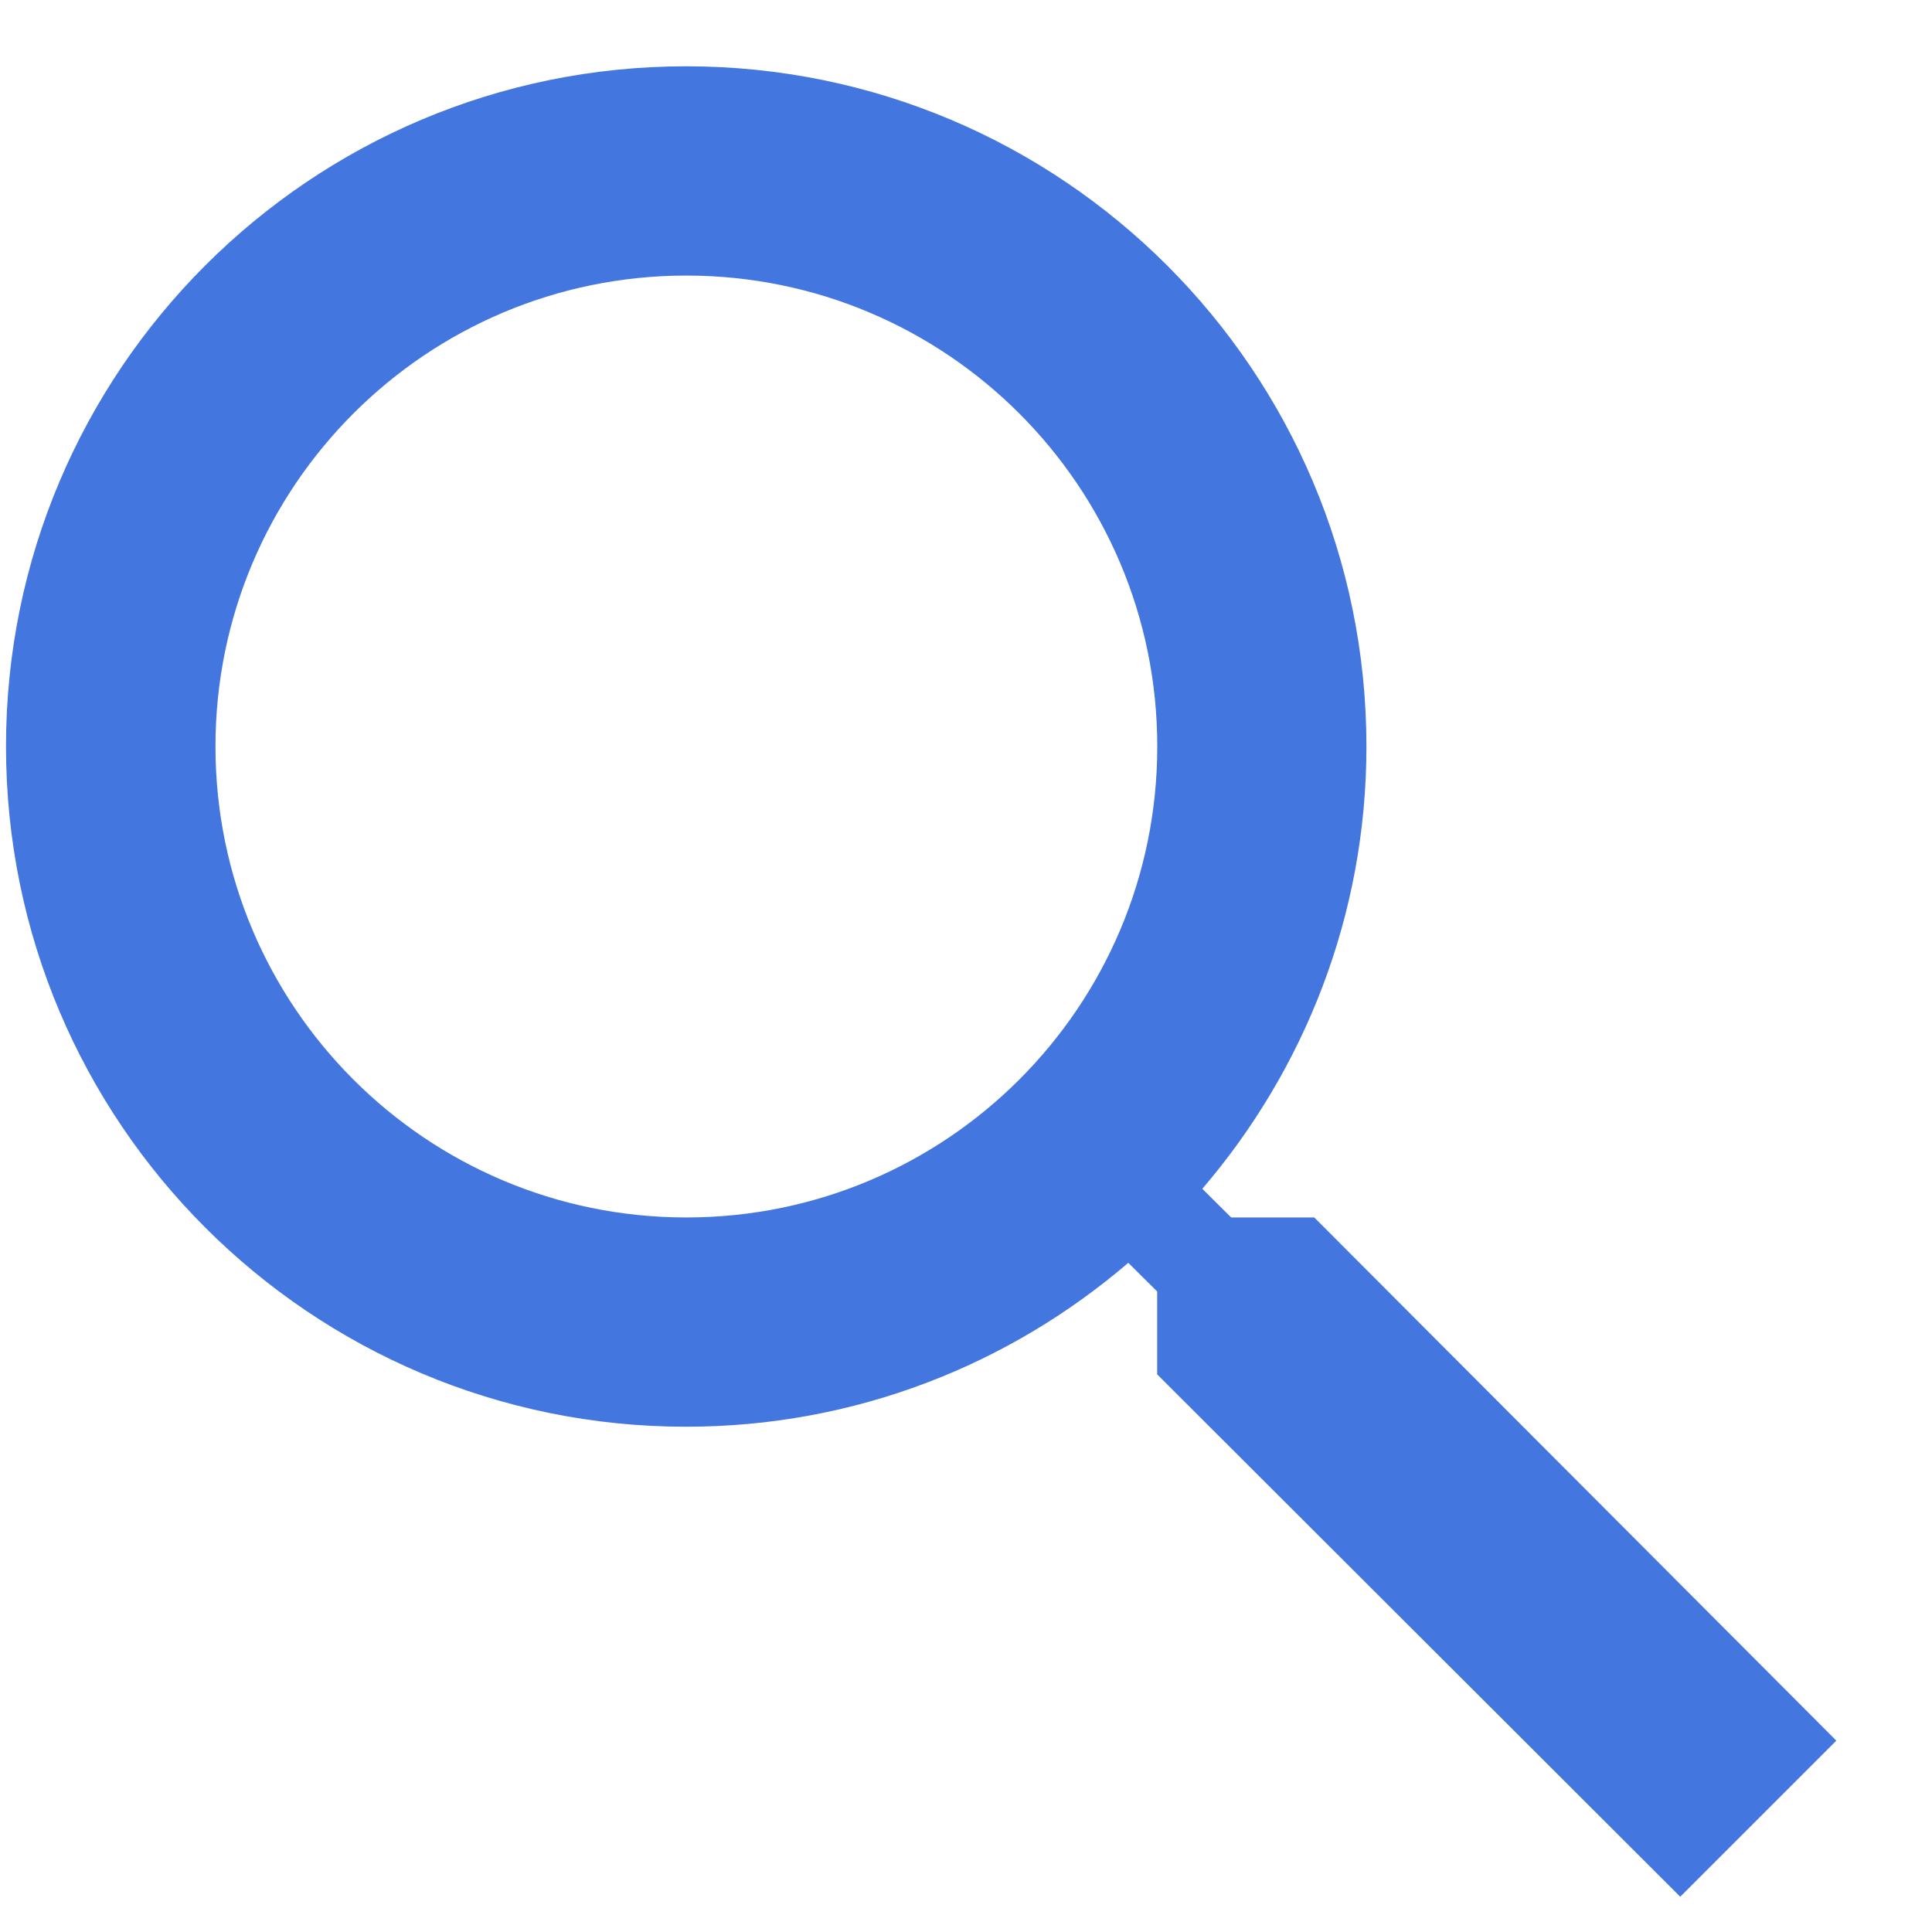 <svg width="19" height="19" viewBox="0 0 19 19" fill="none" xmlns="http://www.w3.org/2000/svg">
<path fill-rule="evenodd" clip-rule="evenodd" d="M12.925 11.973H12.108L11.824 11.691C12.827 10.52 13.438 9.003 13.438 7.341C13.438 3.647 10.443 0.652 6.748 0.652C3.053 0.652 0.059 3.647 0.059 7.341C0.059 11.036 3.053 14.031 6.748 14.031C8.41 14.031 9.926 13.422 11.096 12.419L11.38 12.701V13.516L16.524 18.653L18.059 17.118L12.925 11.973ZM6.75 11.973C4.192 11.973 2.119 9.9 2.119 7.341C2.119 4.784 4.192 2.71 6.75 2.71C9.307 2.71 11.381 4.784 11.381 7.341C11.381 9.9 9.307 11.973 6.75 11.973Z" fill="#4476DF"/>
</svg>
